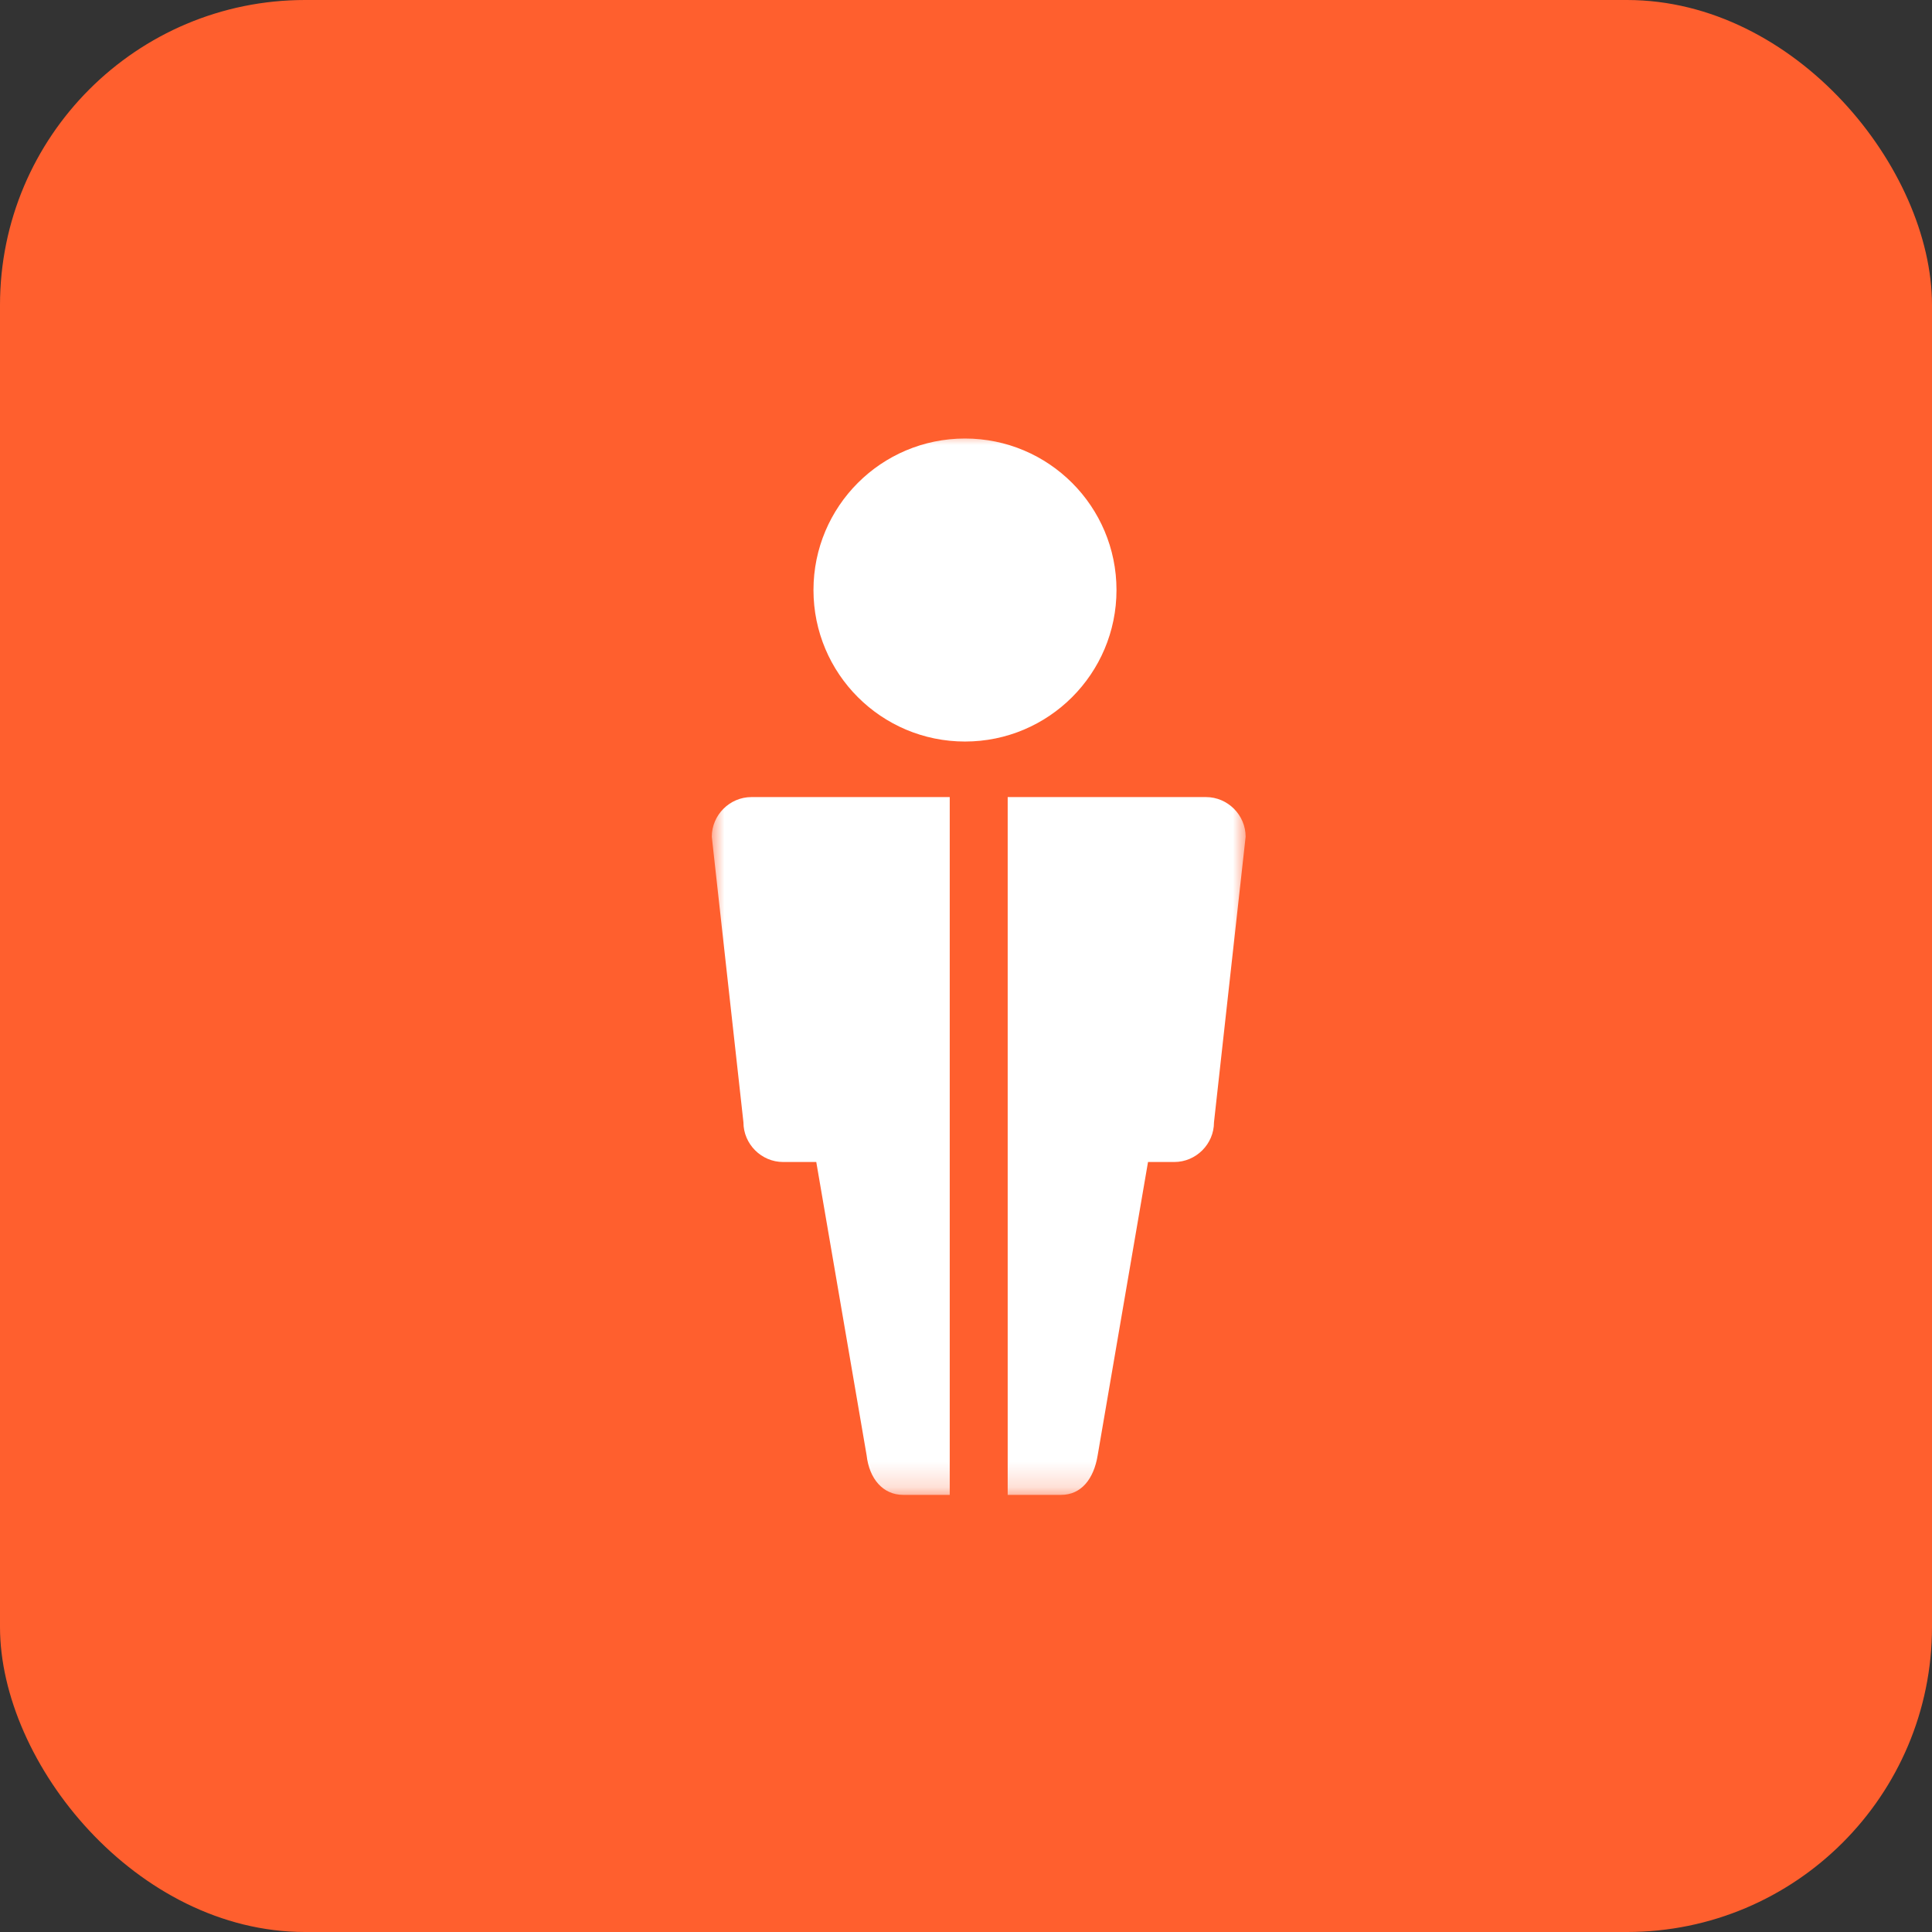 <svg width="76" height="76" viewBox="0 0 76 76" fill="none" xmlns="http://www.w3.org/2000/svg">
<rect x="0" y="0" width="76" height="76" fill="#333333" stroke="none"/>
<rect width="76" height="76" rx="12" fill="#FF5F2E"/>
<mask id="mask0_1_164" style="mask-type:luminance" maskUnits="userSpaceOnUse" x="28" y="17" width="21" height="42">
<path d="M49 17H28V58.805H49V17Z" fill="white"/>
</mask>
<g mask="url(#mask0_1_164)">
<path d="M37.96 28.67C40.975 28.67 43.42 26.225 43.42 23.21C43.42 20.195 40.975 17.75 37.96 17.75C34.945 17.75 32.5 20.195 32.5 23.21C32.5 26.225 34.945 28.67 37.96 28.67Z" fill="white" stroke="white" stroke-miterlimit="10"/>
<path d="M29.56 31.355C28.705 31.355 28 32.06 28 32.915L29.245 44.15C29.245 45.005 29.95 45.71 30.805 45.71H32.11L34.09 57.245C34.195 58.175 34.735 58.805 35.53 58.805H37.36V31.355H29.56Z" fill="white"/>
<path d="M47.44 31.355H39.64V58.805H41.74C42.535 58.805 43.03 58.175 43.18 57.245L45.16 45.71H46.195C47.05 45.71 47.755 45.005 47.755 44.15L49 32.915C49 32.06 48.295 31.355 47.44 31.355Z" fill="white"/>
</g>
</svg>
